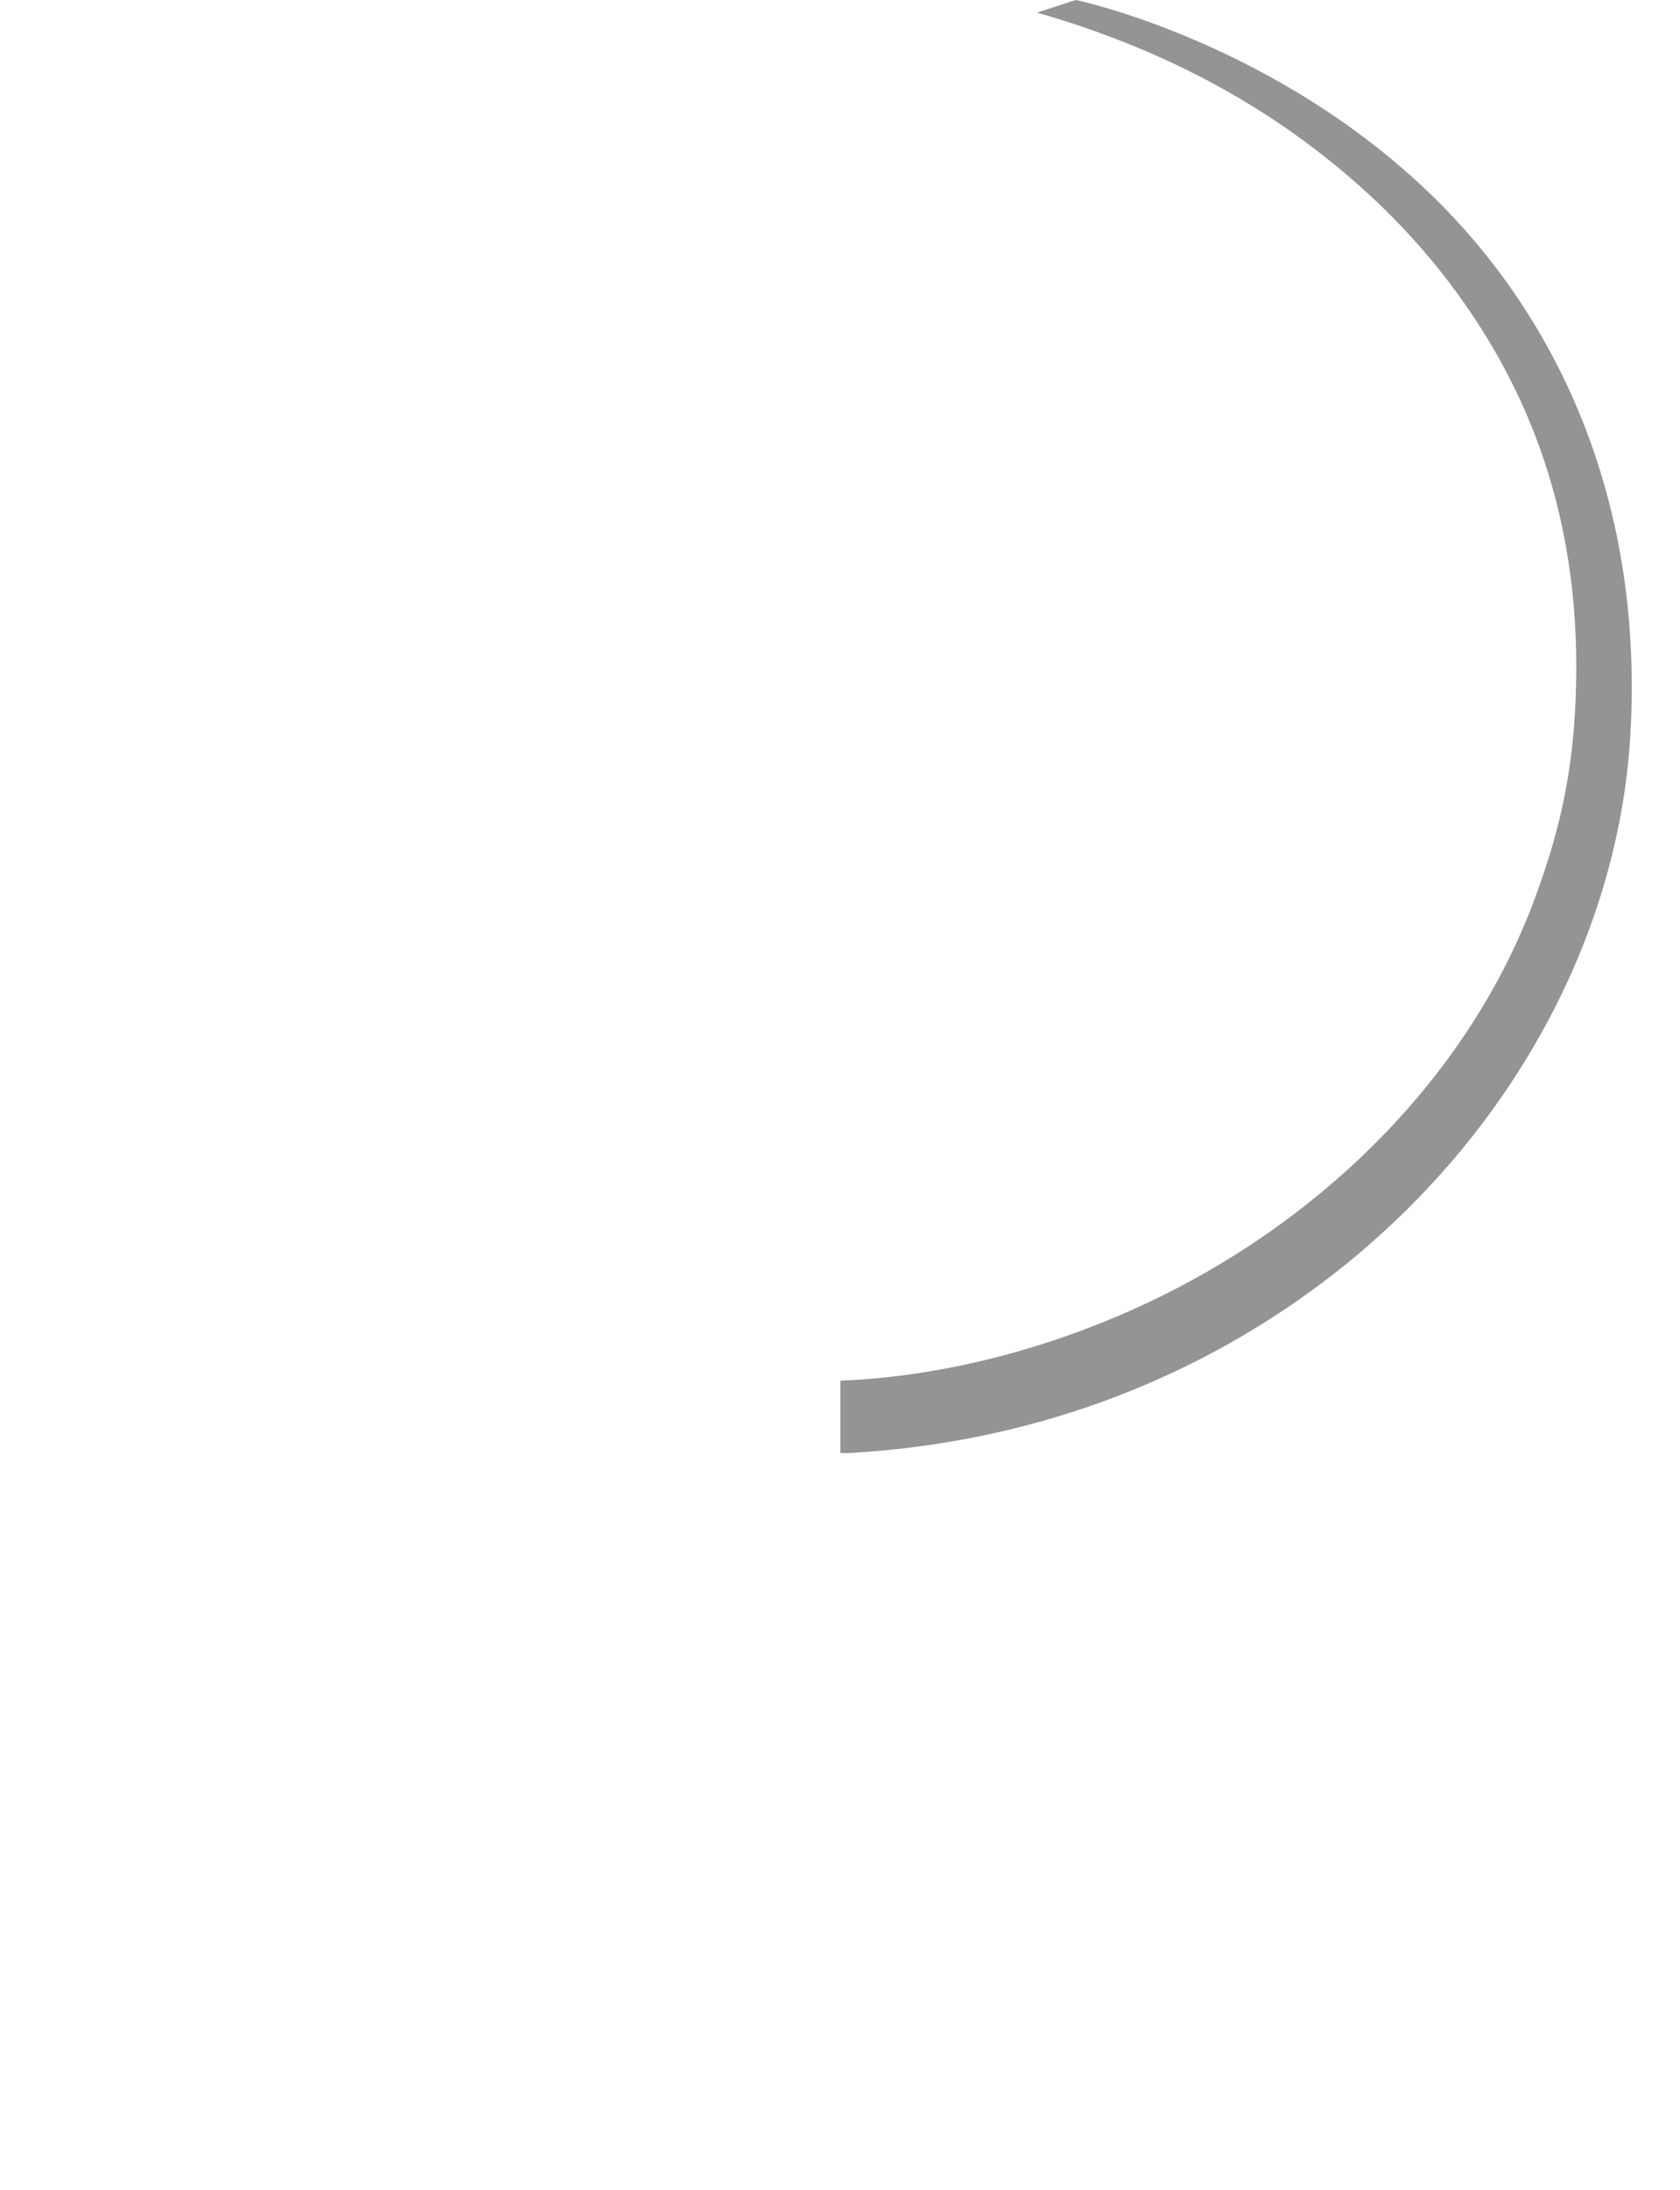 <svg version="1.1" id="Layer_1" xmlns="http://www.w3.org/2000/svg" xmlns:xlink="http://www.w3.org/1999/xlink" x="0px" y="0px" viewBox="0 0 1919 2500" style="enable-background:new 0 0 1919 2500;" xml:space="preserve"><style type="text/css">
	.st0{fill-rule:evenodd;clip-rule:evenodd;fill:#59595B;}
	.st1{fill-rule:evenodd;clip-rule:evenodd;fill:#808183;}
	.st2{fill-rule:evenodd;clip-rule:evenodd;fill:#929496;}
	.st3{fill-rule:evenodd;clip-rule:evenodd;fill:#BBBCBF;}
	.st4{fill-rule:evenodd;clip-rule:evenodd;fill:#A6A8AA;}
	.st5{fill-rule:evenodd;clip-rule:evenodd;fill:#E6E6E7;}
	.st6{fill-rule:evenodd;clip-rule:evenodd;fill:#434244;}
	.st7{fill-rule:evenodd;clip-rule:evenodd;}
	.st8{fill-rule:evenodd;clip-rule:evenodd;fill:#D0D1D3;}
	.st9{fill-rule:evenodd;clip-rule:evenodd;fill:#D4A950;}
	.st10{fill-rule:evenodd;clip-rule:evenodd;fill:#3A529A;}
	.st11{fill-rule:evenodd;clip-rule:evenodd;fill:#C03B35;}
	.st12{fill-rule:evenodd;clip-rule:evenodd;fill:#6D6E70;}
</style><path class="st2" d="M959.85,1576.08h0.62c110.17-4.14,239.55-34.48,363.54-95.19c190.56-93.31,354.38-253.77,428.93-454.59
	c28.97-77.93,45.56-149.27,47.42-247.41c3.79-191.31-55.07-333.05-135.78-444.03c-52.68-72.23-113.16-128.15-173.65-172.86
	c-112.08-82.94-227.07-124.86-306.13-147.54l0.43-0.36L1228.87,0c0.44-0.14,226.69,47.63,407.96,224.28
	c132.29,128.92,241.54,333.65,225.5,614c-13.67,239.08-145.91,474.87-360.55,632.42c-143.71,105.48-323.91,176.39-531.79,188.06
	h-10.13v-82.68L959.85,1576.08L959.85,1576.08z"/></svg>